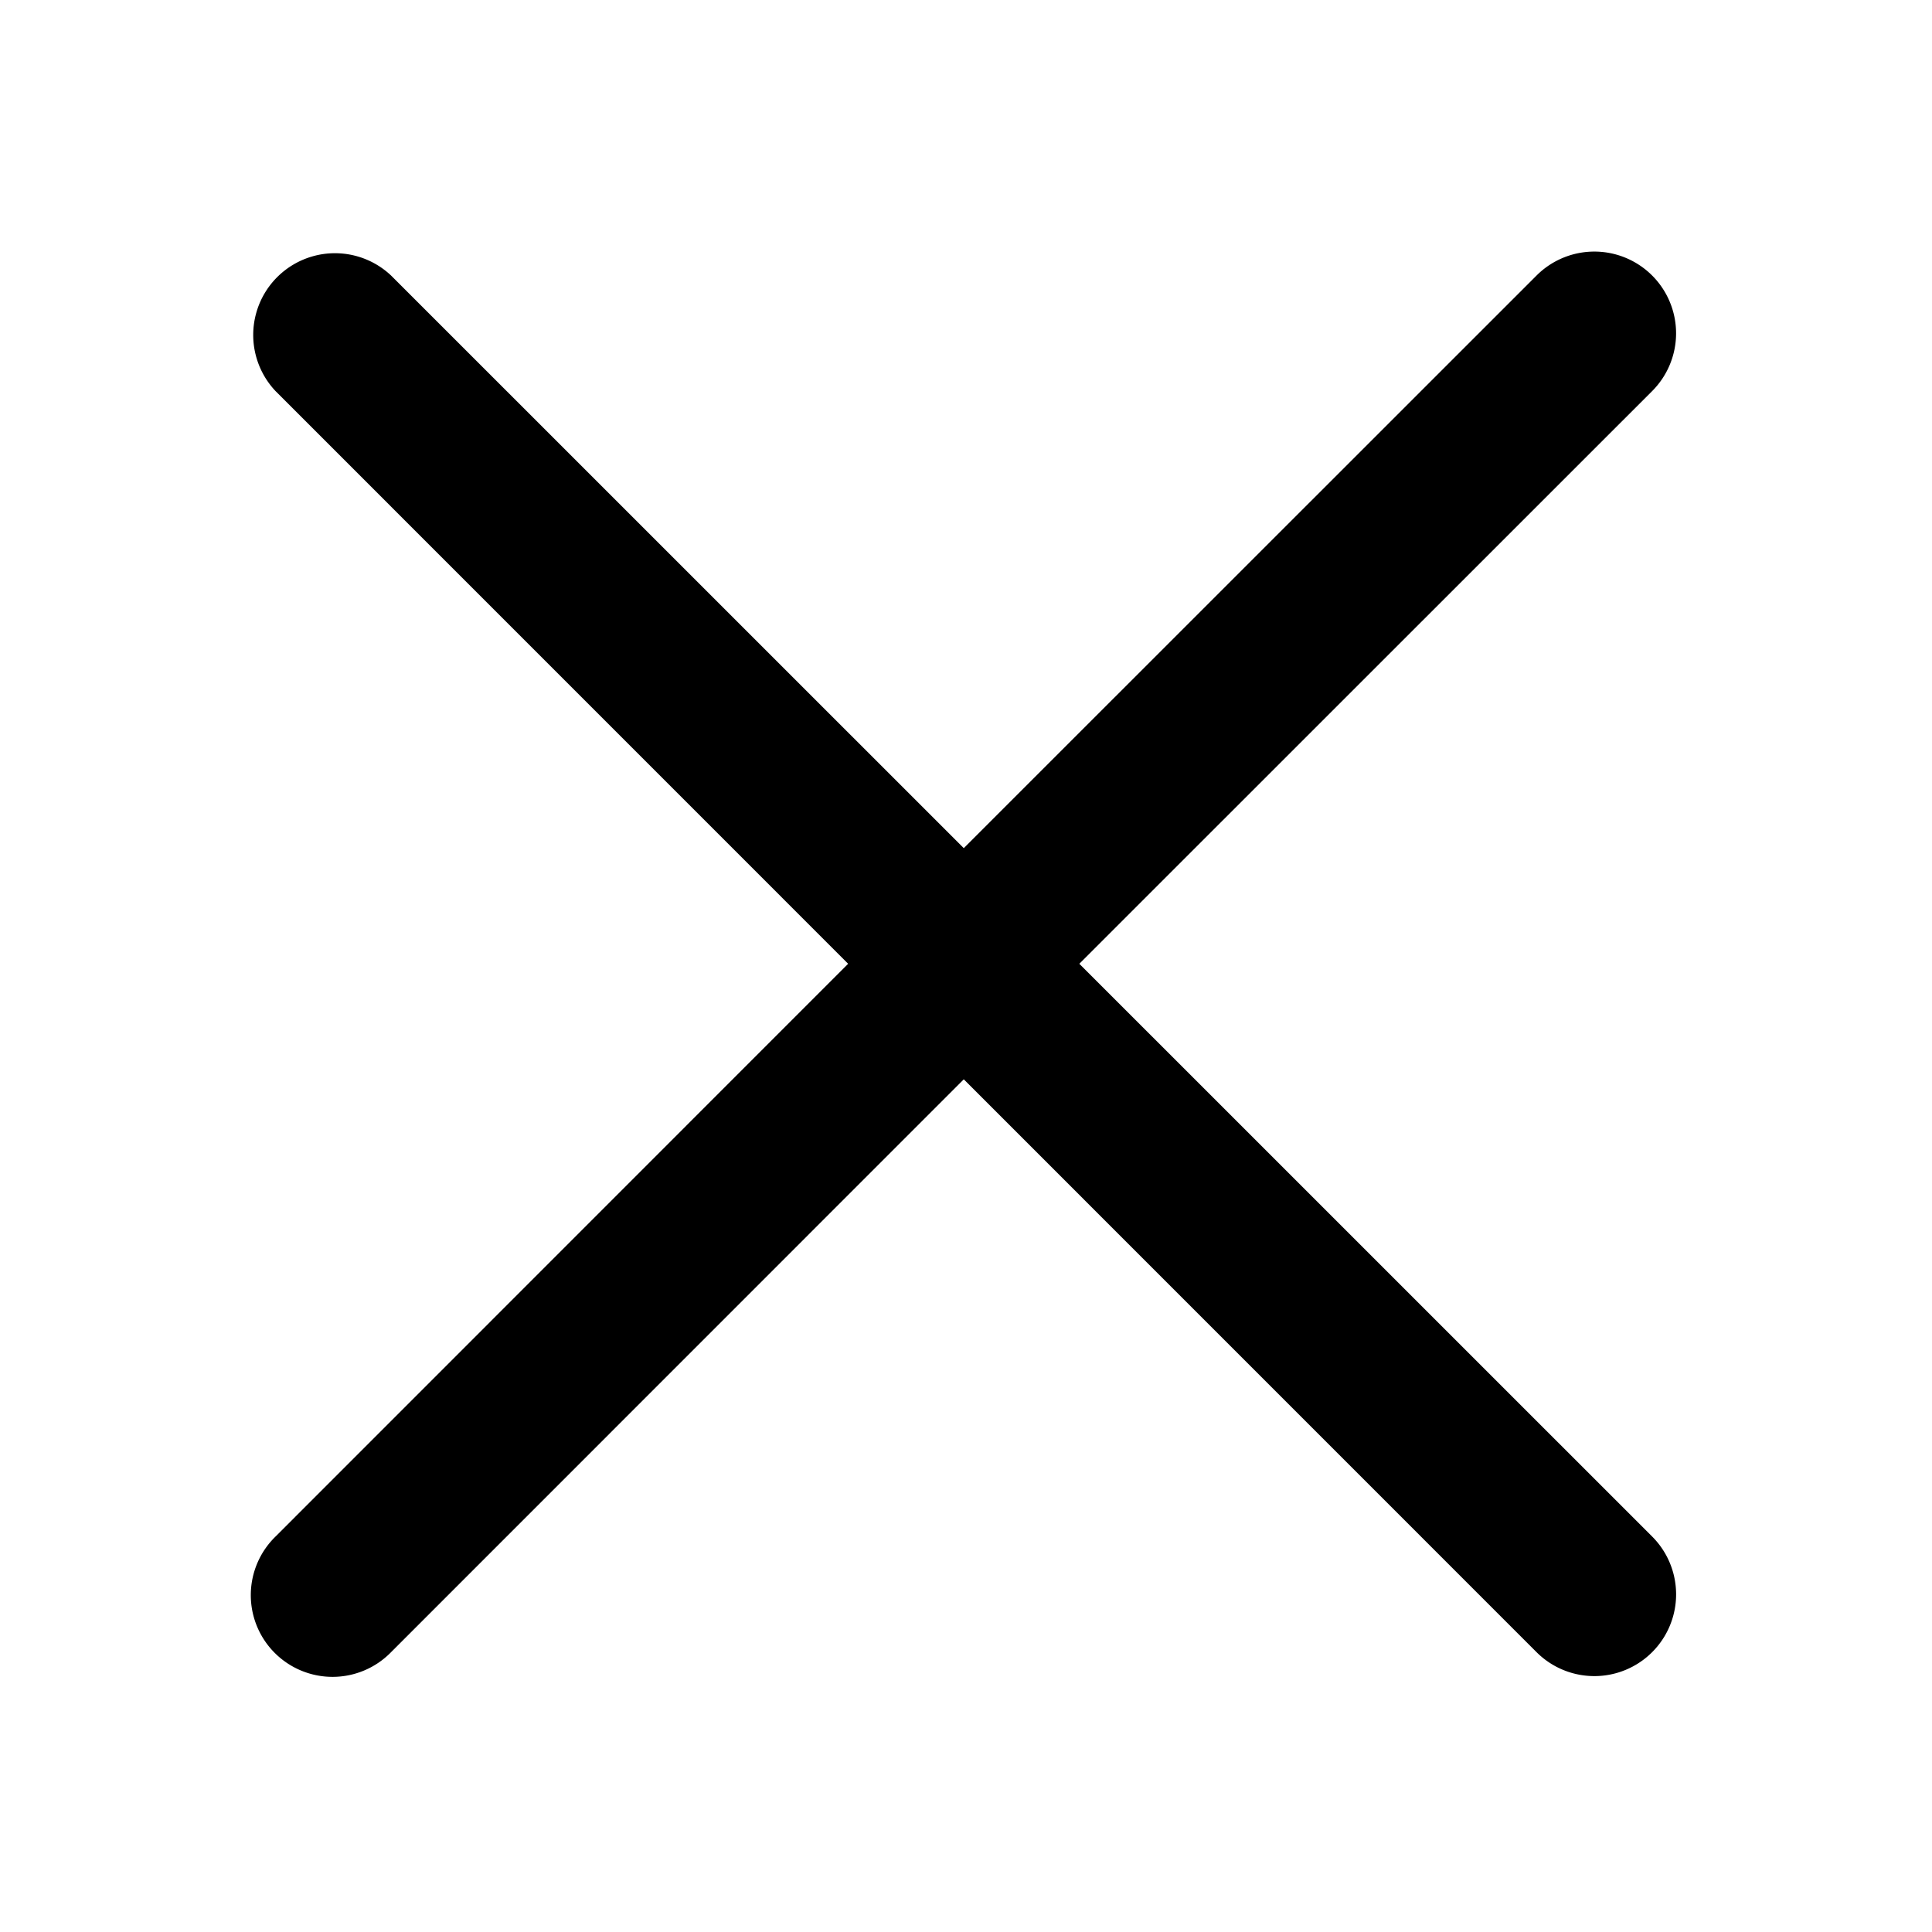 <svg t="1751170245879" class="icon" viewBox="0 0 1024 1024" version="1.1" xmlns="http://www.w3.org/2000/svg" p-id="1607" width="200" height="200"><path d="M875.678 146.038a43.323 43.323 0 0 1 0 61.243l-303.616 303.537 303.616 303.577a43.323 43.323 0 1 1-61.282 61.282l-303.577-303.616-303.537 303.616a43.323 43.323 0 1 1-61.243-61.282l303.498-303.577-303.498-303.537a43.323 43.323 0 0 1 61.243-61.243l303.537 303.498 303.577-303.498a43.323 43.323 0 0 1 61.282 0z" fill="#000000" p-id="1608"></path></svg>